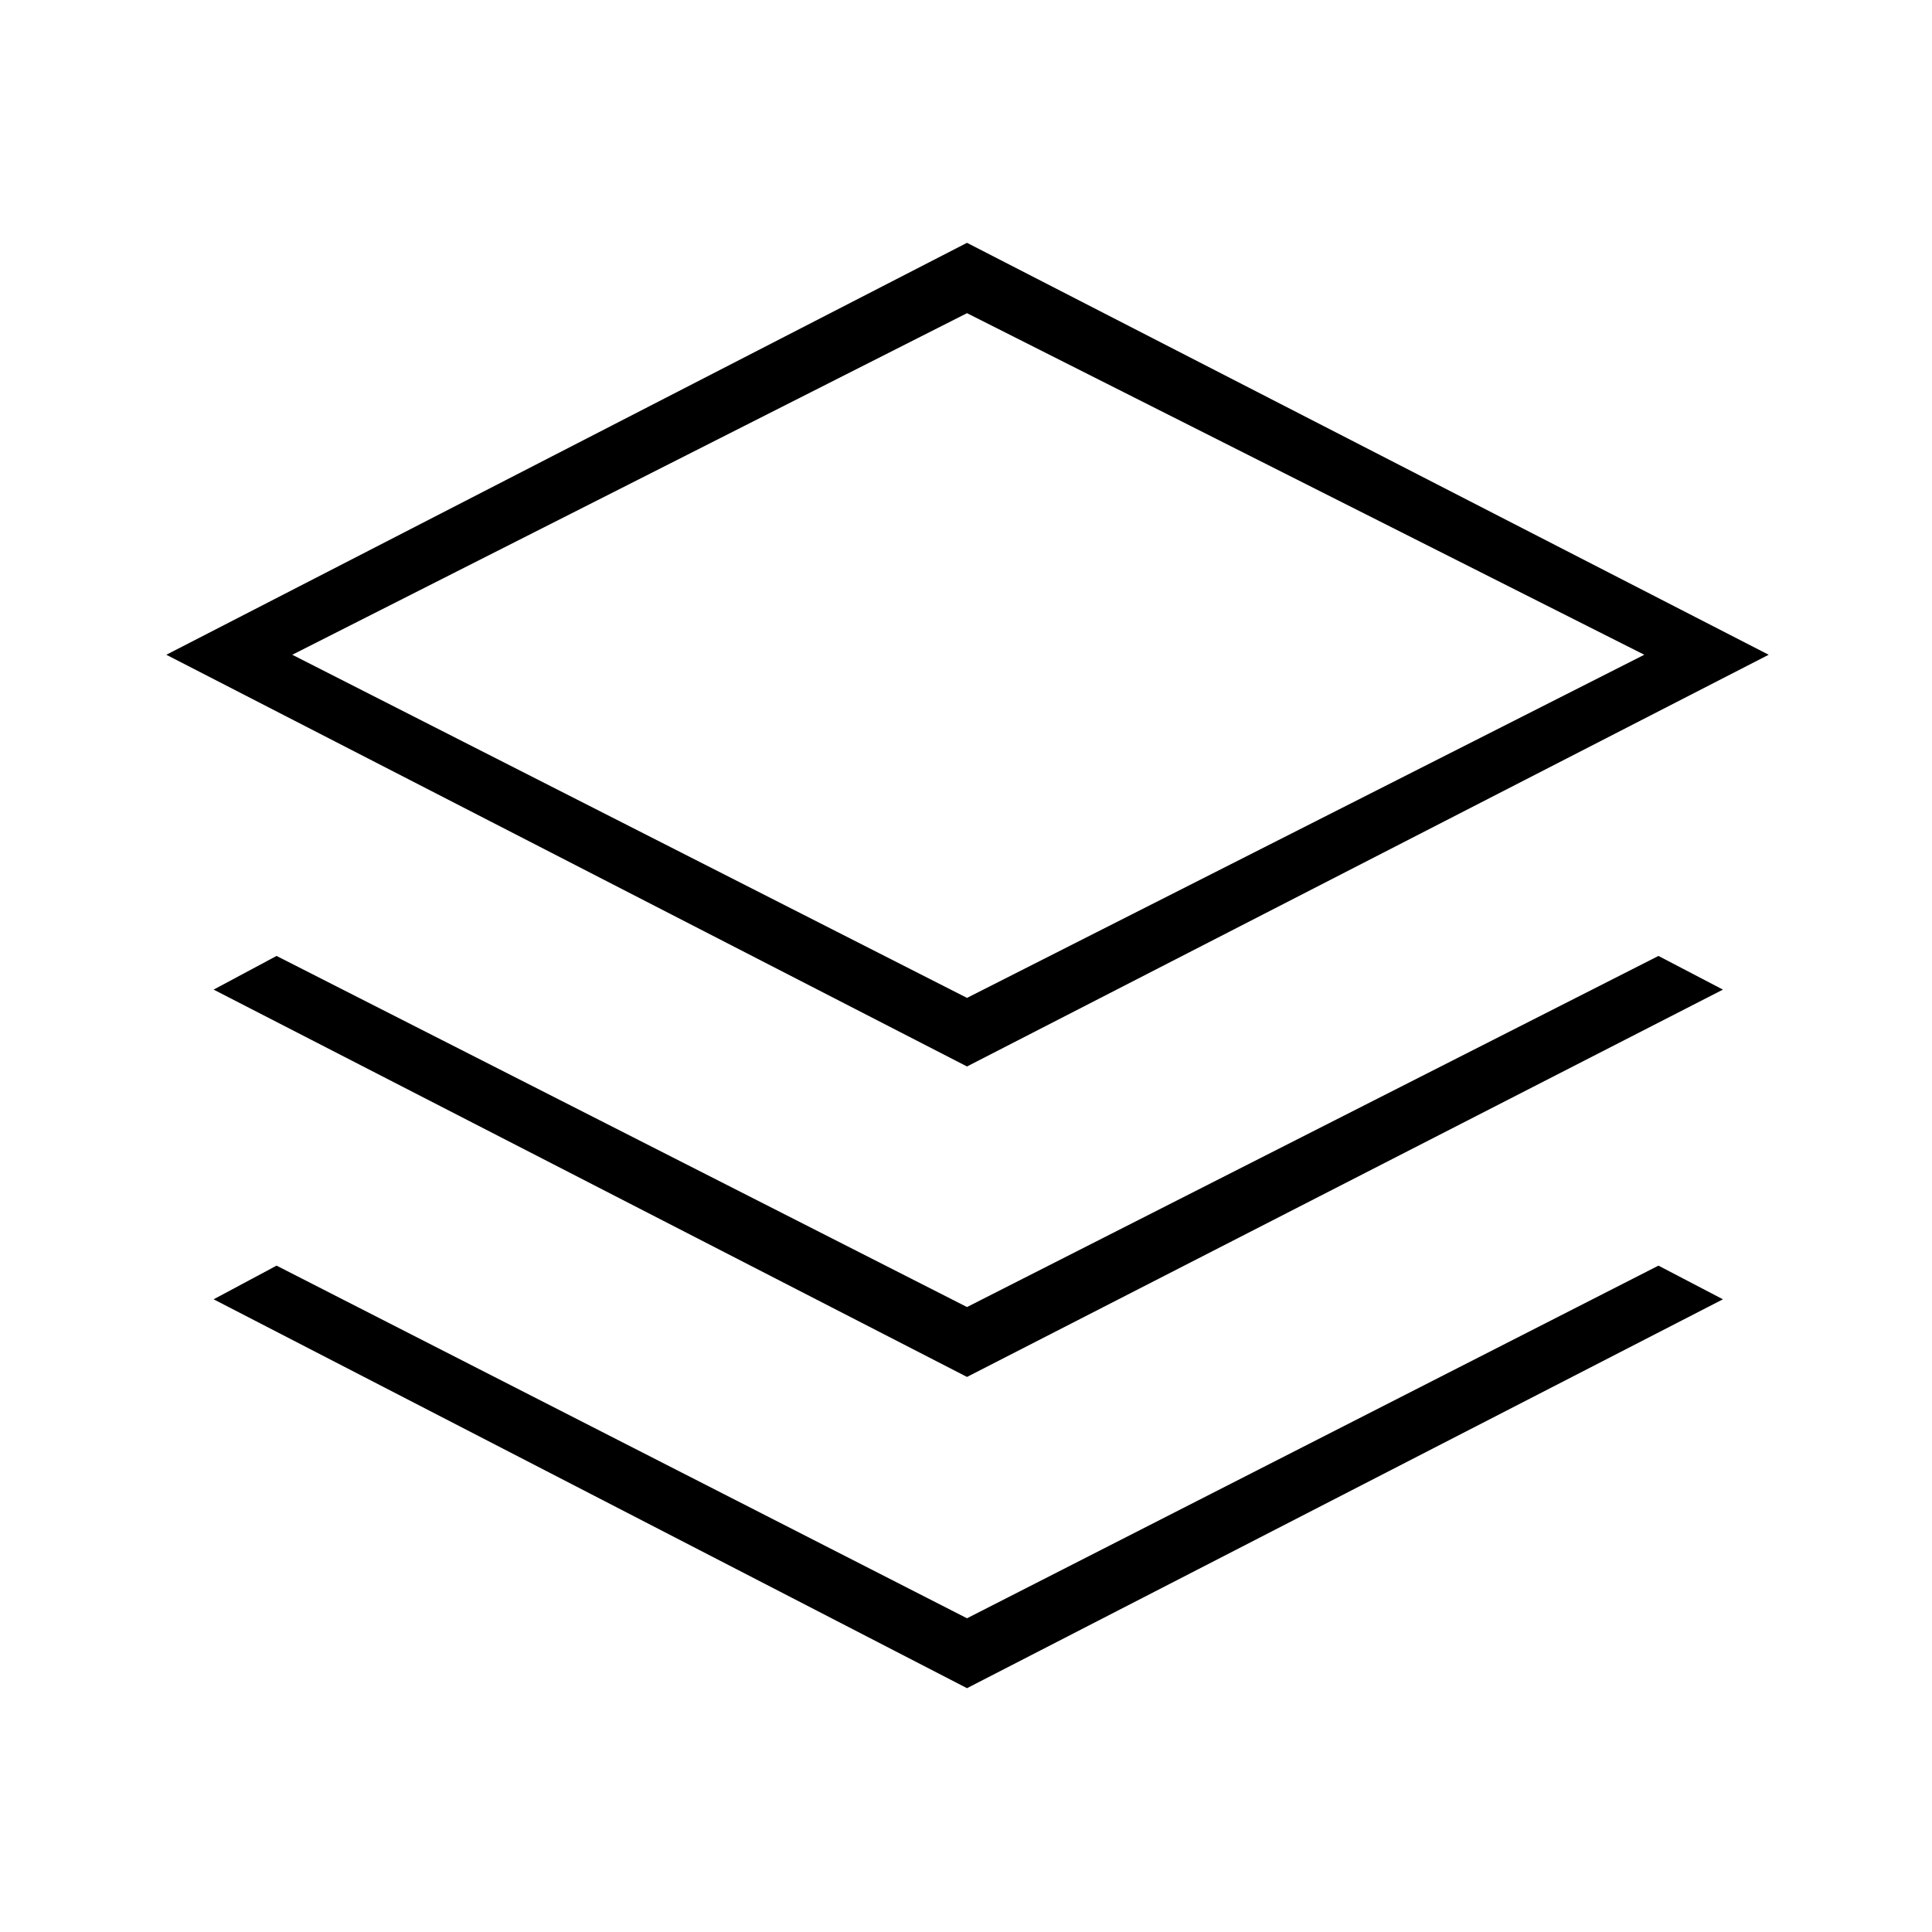 <svg xmlns="http://www.w3.org/2000/svg" height="48" viewBox="0 -960 960 960" width="48"><path d="M480.5-430.077 82.654-634.654 480.5-839.346l398.346 204.692L480.5-430.077Zm0 154.269L106.154-468.269 137.423-485 480.5-310.538 824.077-485l32.039 16.731L480.5-275.808Zm0 154.654L106.154-314.385l31.269-16.73L480.5-155.885l343.577-175.23 32.039 16.73L480.5-121.154Zm0-343 336.538-170.5L480.5-804.385 145.231-634.654l335.269 170.5Zm1-170.5Z"/></svg>